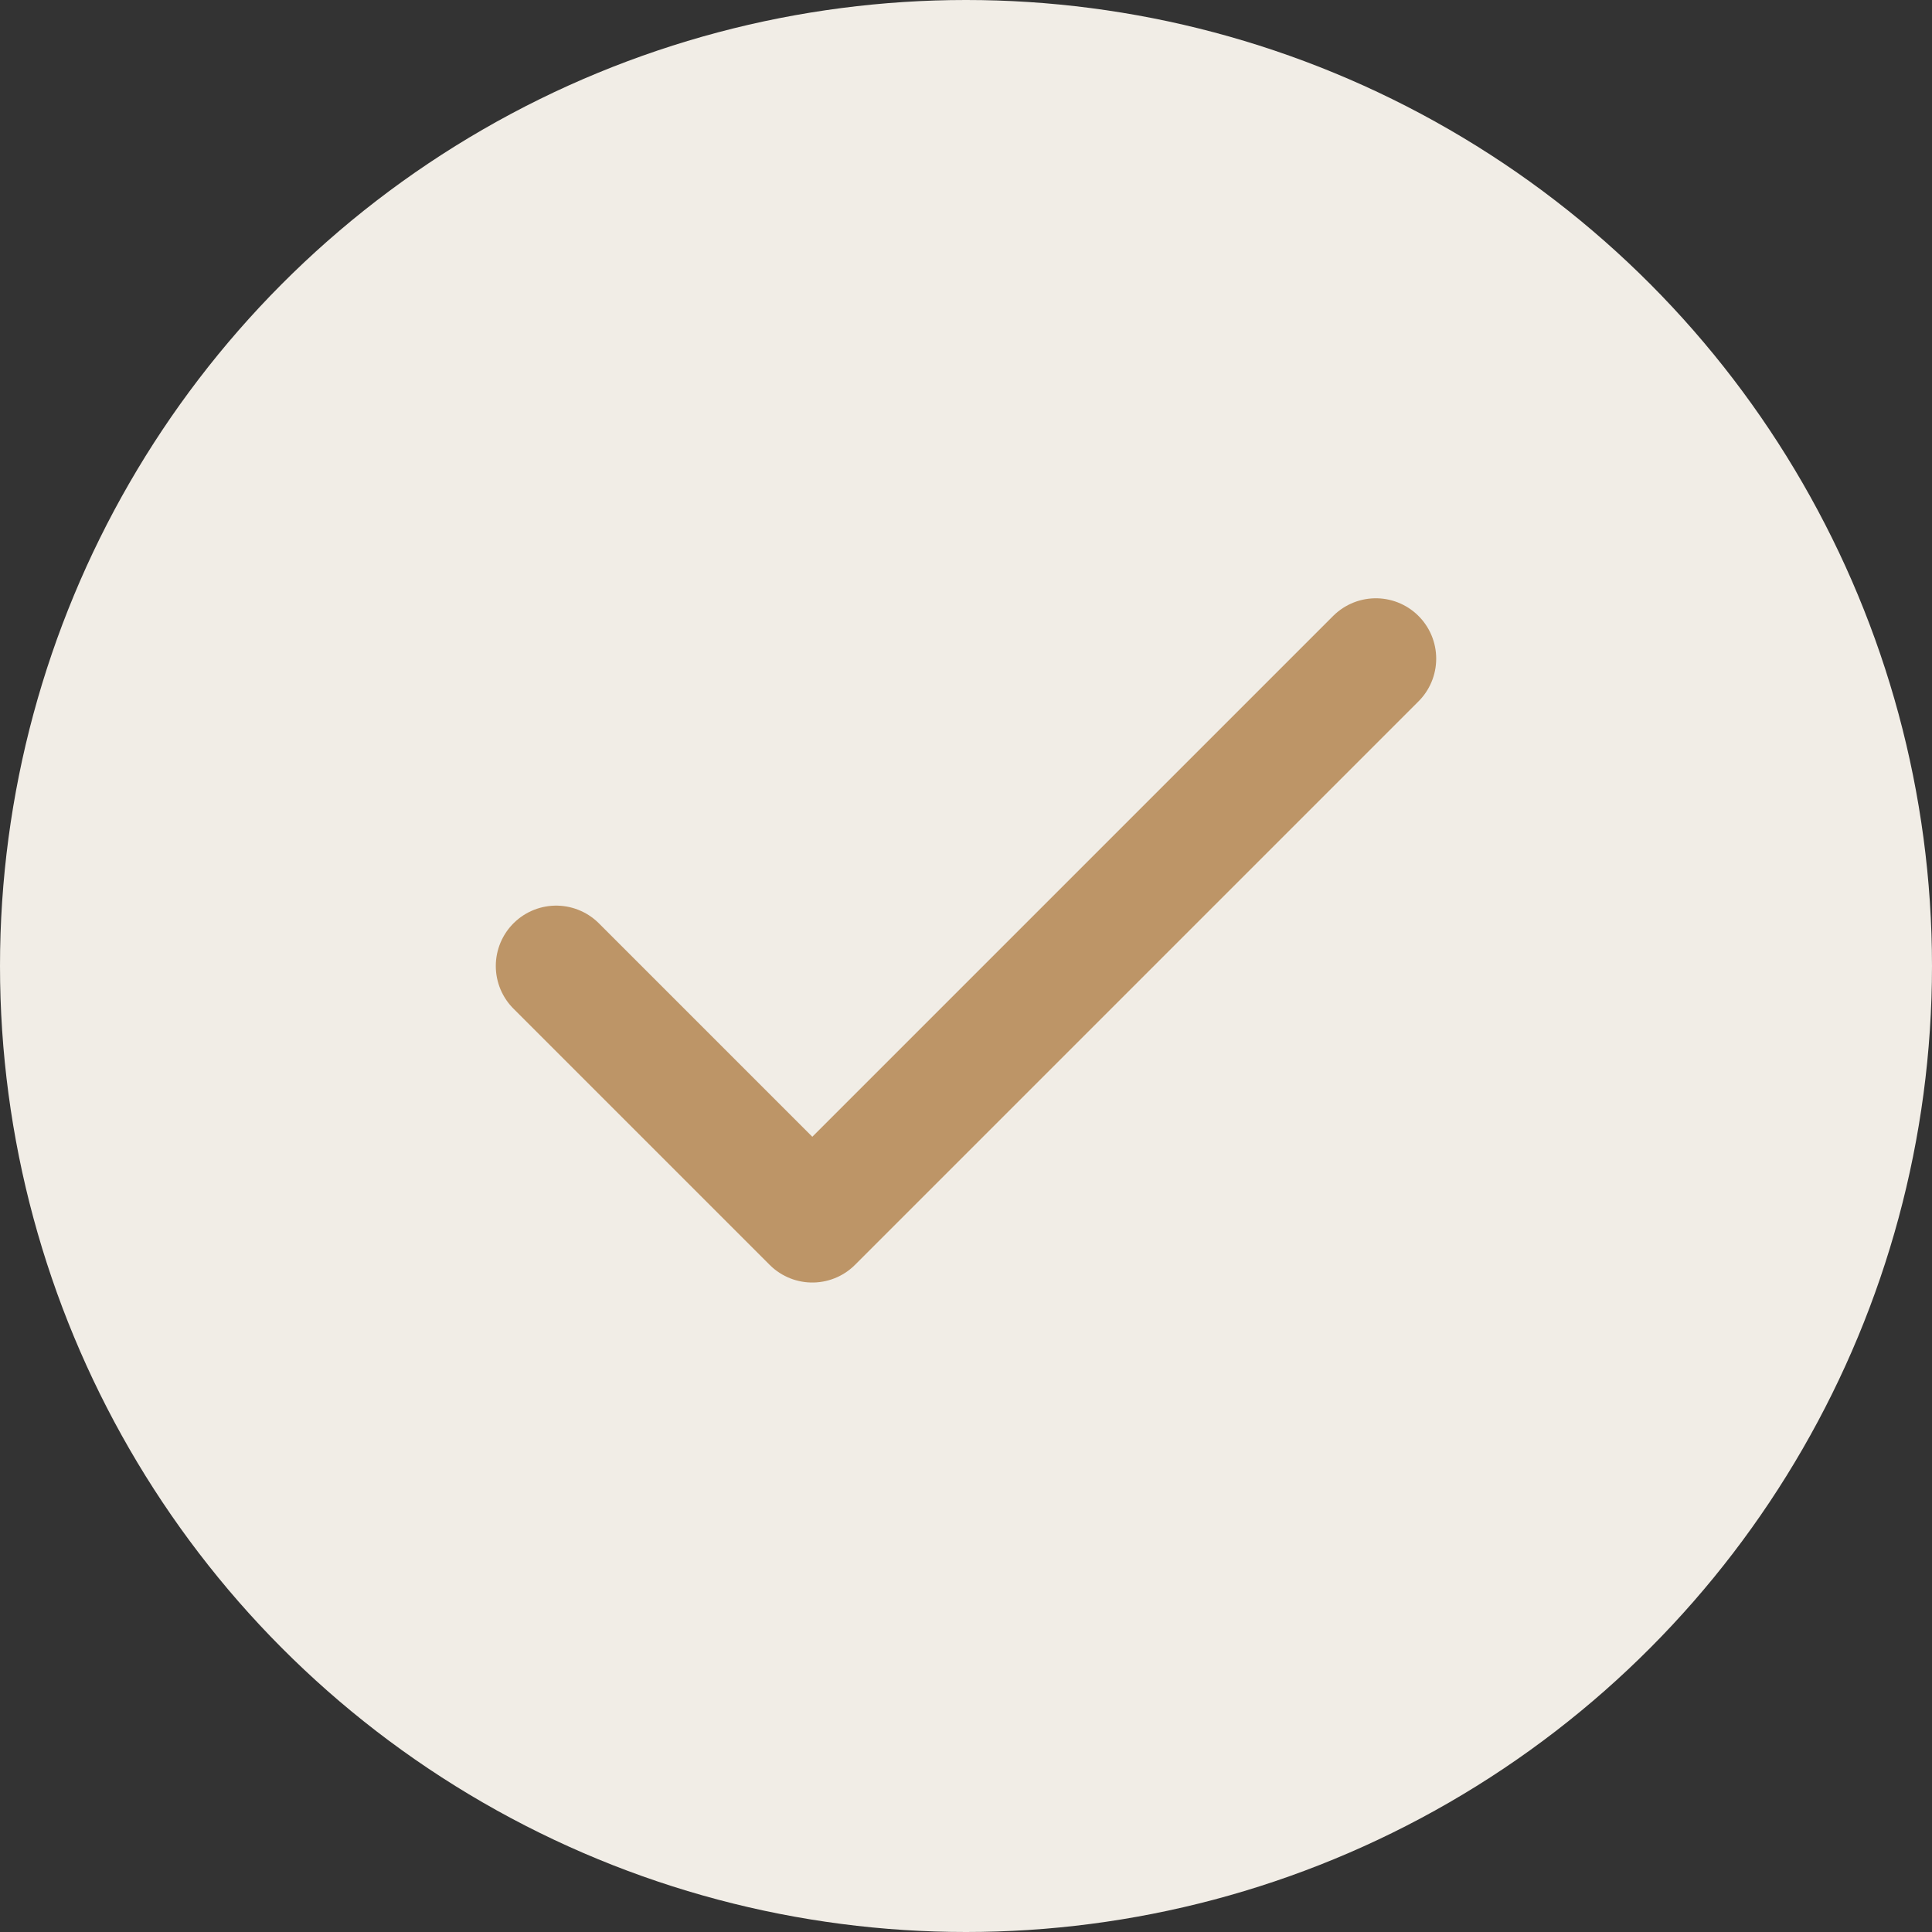 <svg width="24" height="24" viewBox="0 0 24 24" fill="none" xmlns="http://www.w3.org/2000/svg">
<rect x="0" y="0" width="24" height="24" fill="#333333" stroke="none"/>
<circle cx="12" cy="12" r="12" fill="#f1ede6"/>
<path d="M17.091 8.182L10.091 15.182L6.909 12" stroke="#BD9567" stroke-width="1.5" stroke-linecap="round" stroke-linejoin="round"/>
</svg>
